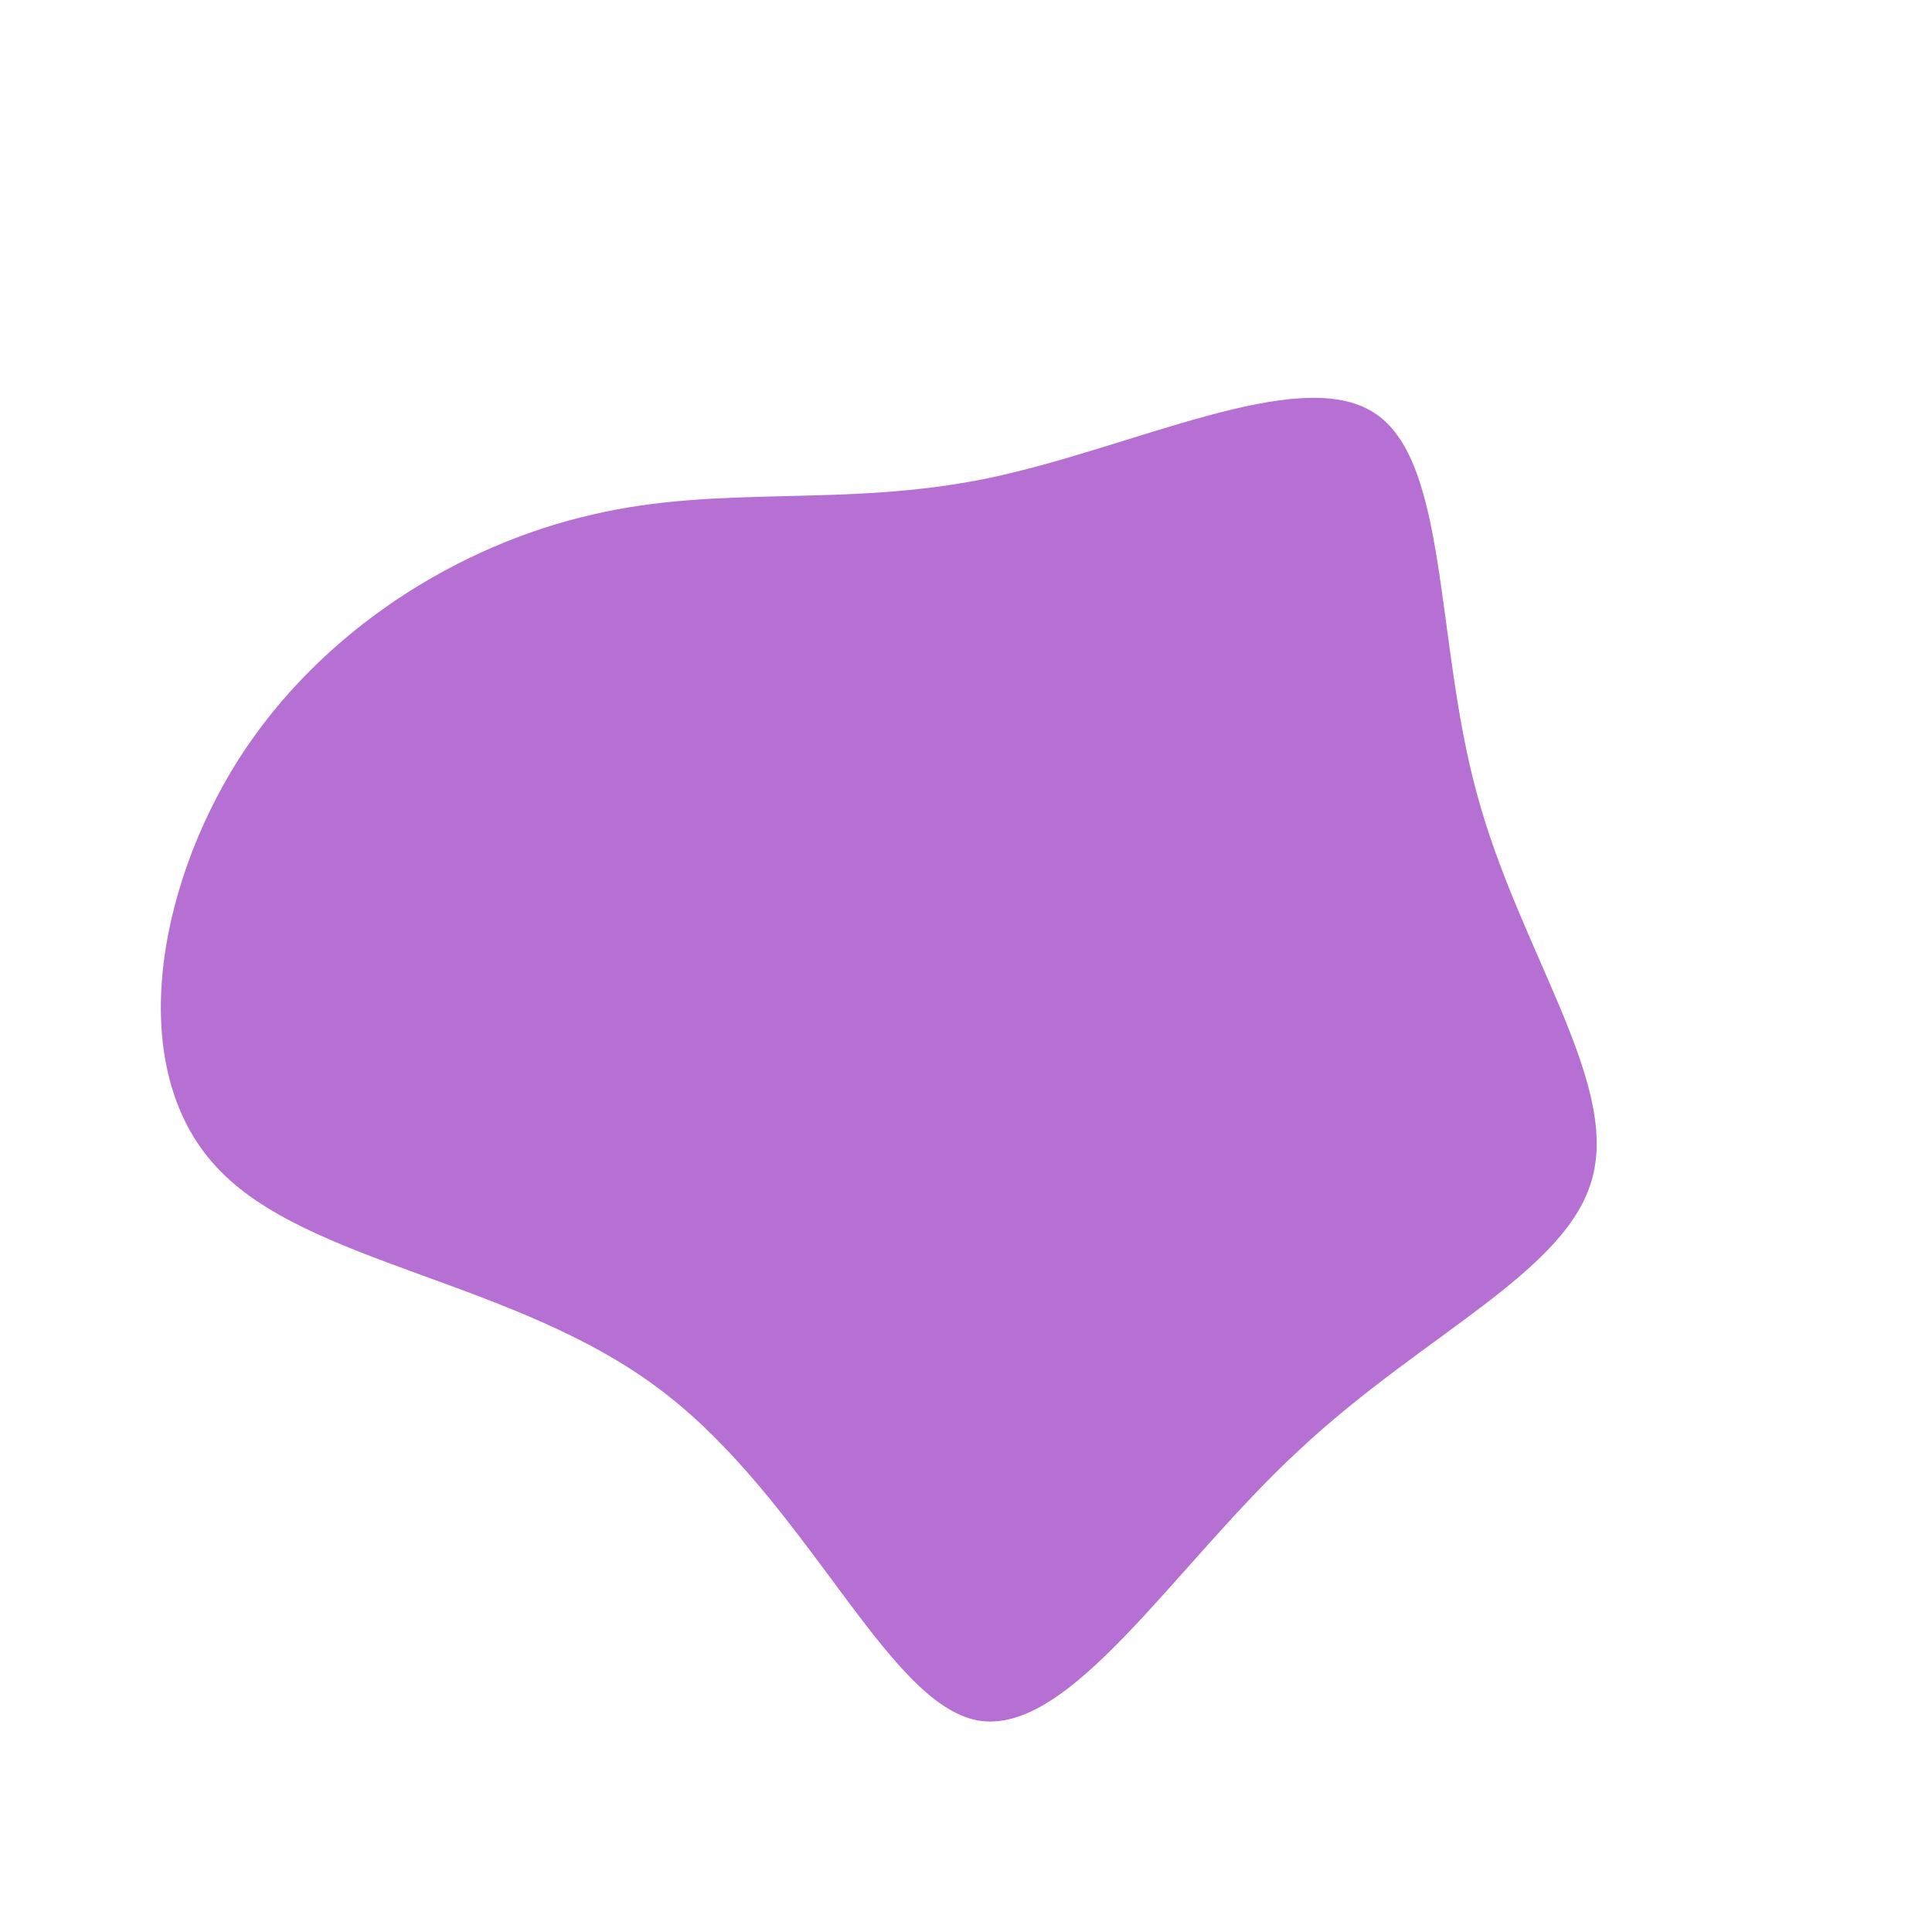 <?xml version="1.0" standalone="no"?>
<svg viewBox="0 0 200 200" xmlns="http://www.w3.org/2000/svg">
  <path fill="#B670D3" d="M42.2,-57.3C50,-52.4,48.5,-33.8,52.9,-17.8C57.2,-1.8,67.4,11.7,64.9,21.7C62.5,31.6,47.4,38,34.5,50.1C21.5,62.1,10.8,79.8,1.2,78.1C-8.3,76.3,-16.5,55.3,-31.6,43.9C-46.6,32.5,-68.3,30.9,-77.6,20.8C-87,10.7,-83.9,-7.8,-75.3,-21.4C-66.6,-35,-52.3,-43.6,-38.8,-46.7C-25.3,-49.9,-12.7,-47.4,2.3,-50.5C17.2,-53.6,34.4,-62.3,42.2,-57.3Z" transform="translate(100 100)" />
</svg>
